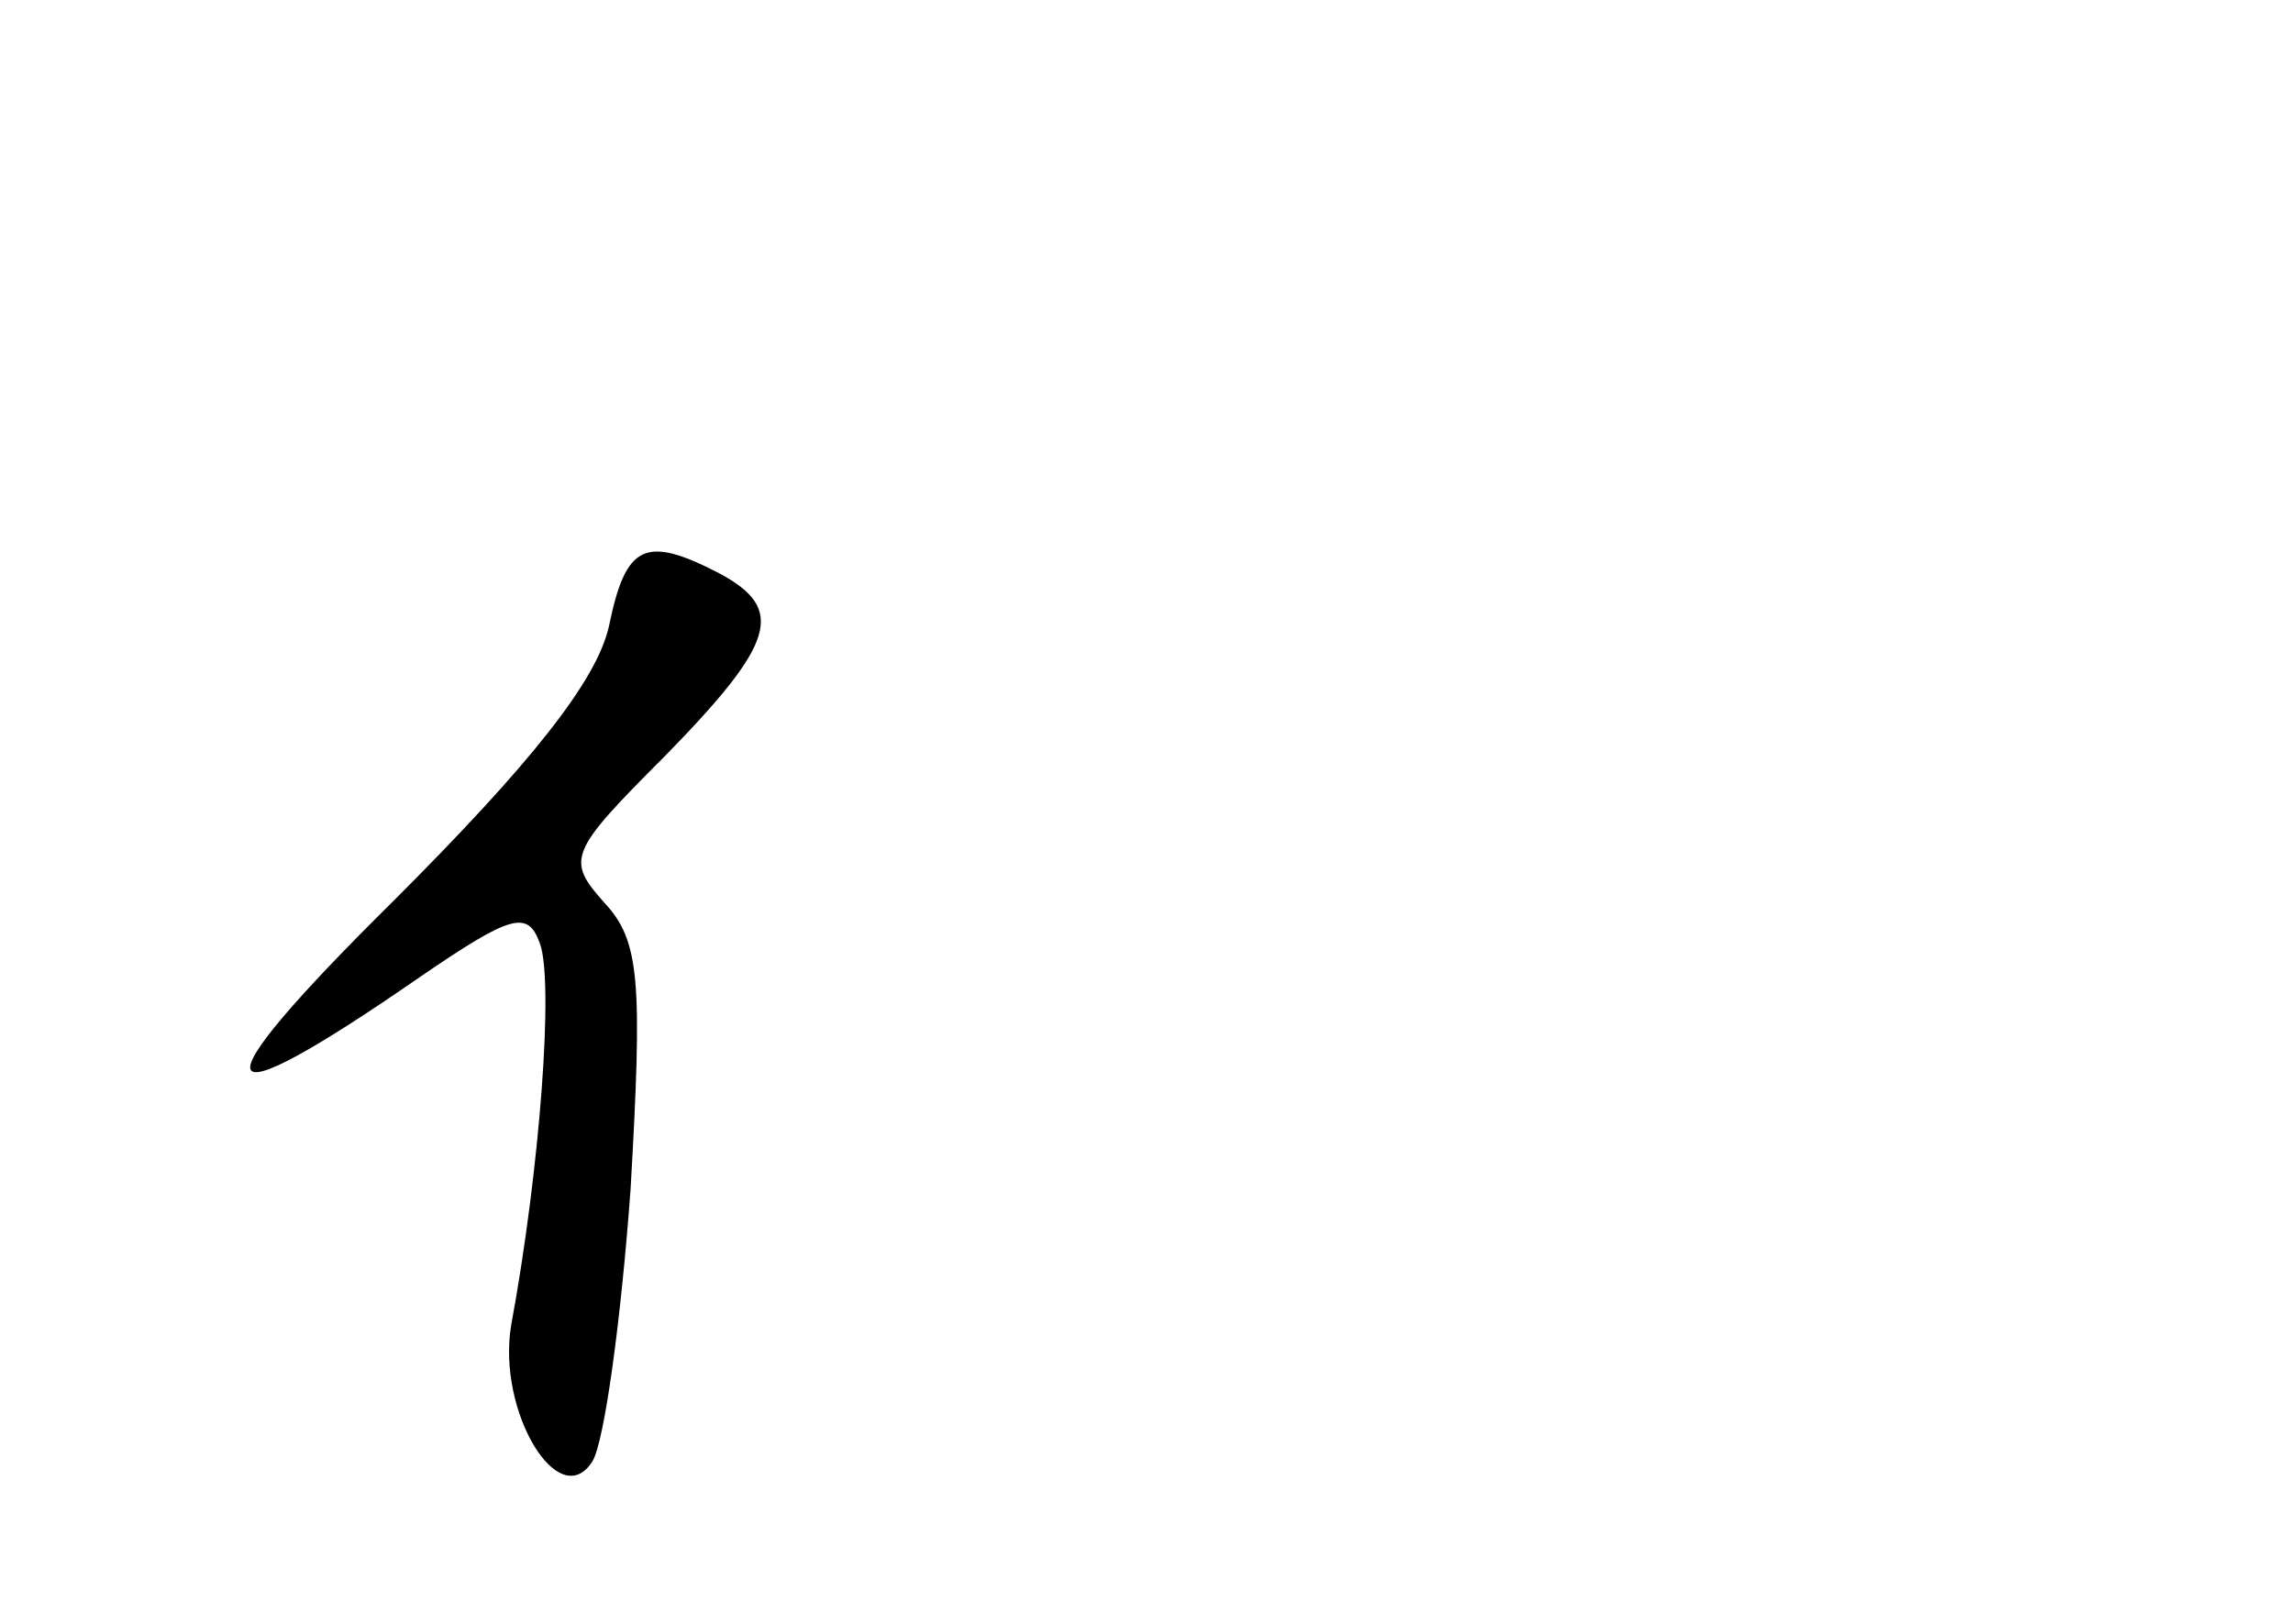 <?xml version="1.0" standalone="no"?>
<!DOCTYPE svg PUBLIC "-//W3C//DTD SVG 20010904//EN"
 "http://www.w3.org/TR/2001/REC-SVG-20010904/DTD/svg10.dtd">
<svg version="1.0" xmlns="http://www.w3.org/2000/svg"
 width="96pt" height="68pt" viewBox="0 0 96 68"
 preserveAspectRatio="xMidYMid meet">
<g transform="translate(0,68) scale(0.1,-0.1)"
fill="#000000" stroke="none">
<path d="M255 418 c-5 -23 -33 -58 -90 -115 -84 -83 -80 -95 11 -32 38 26 45
28 50 14 6 -16 0 -95 -12 -160 -6 -36 20 -79 34 -57 5 8 12 59 16 114 5 87 4
104 -11 120 -16 18 -15 21 25 61 47 48 51 62 23 77 -31 16 -39 12 -46 -22z"/>
</g>
</svg>

